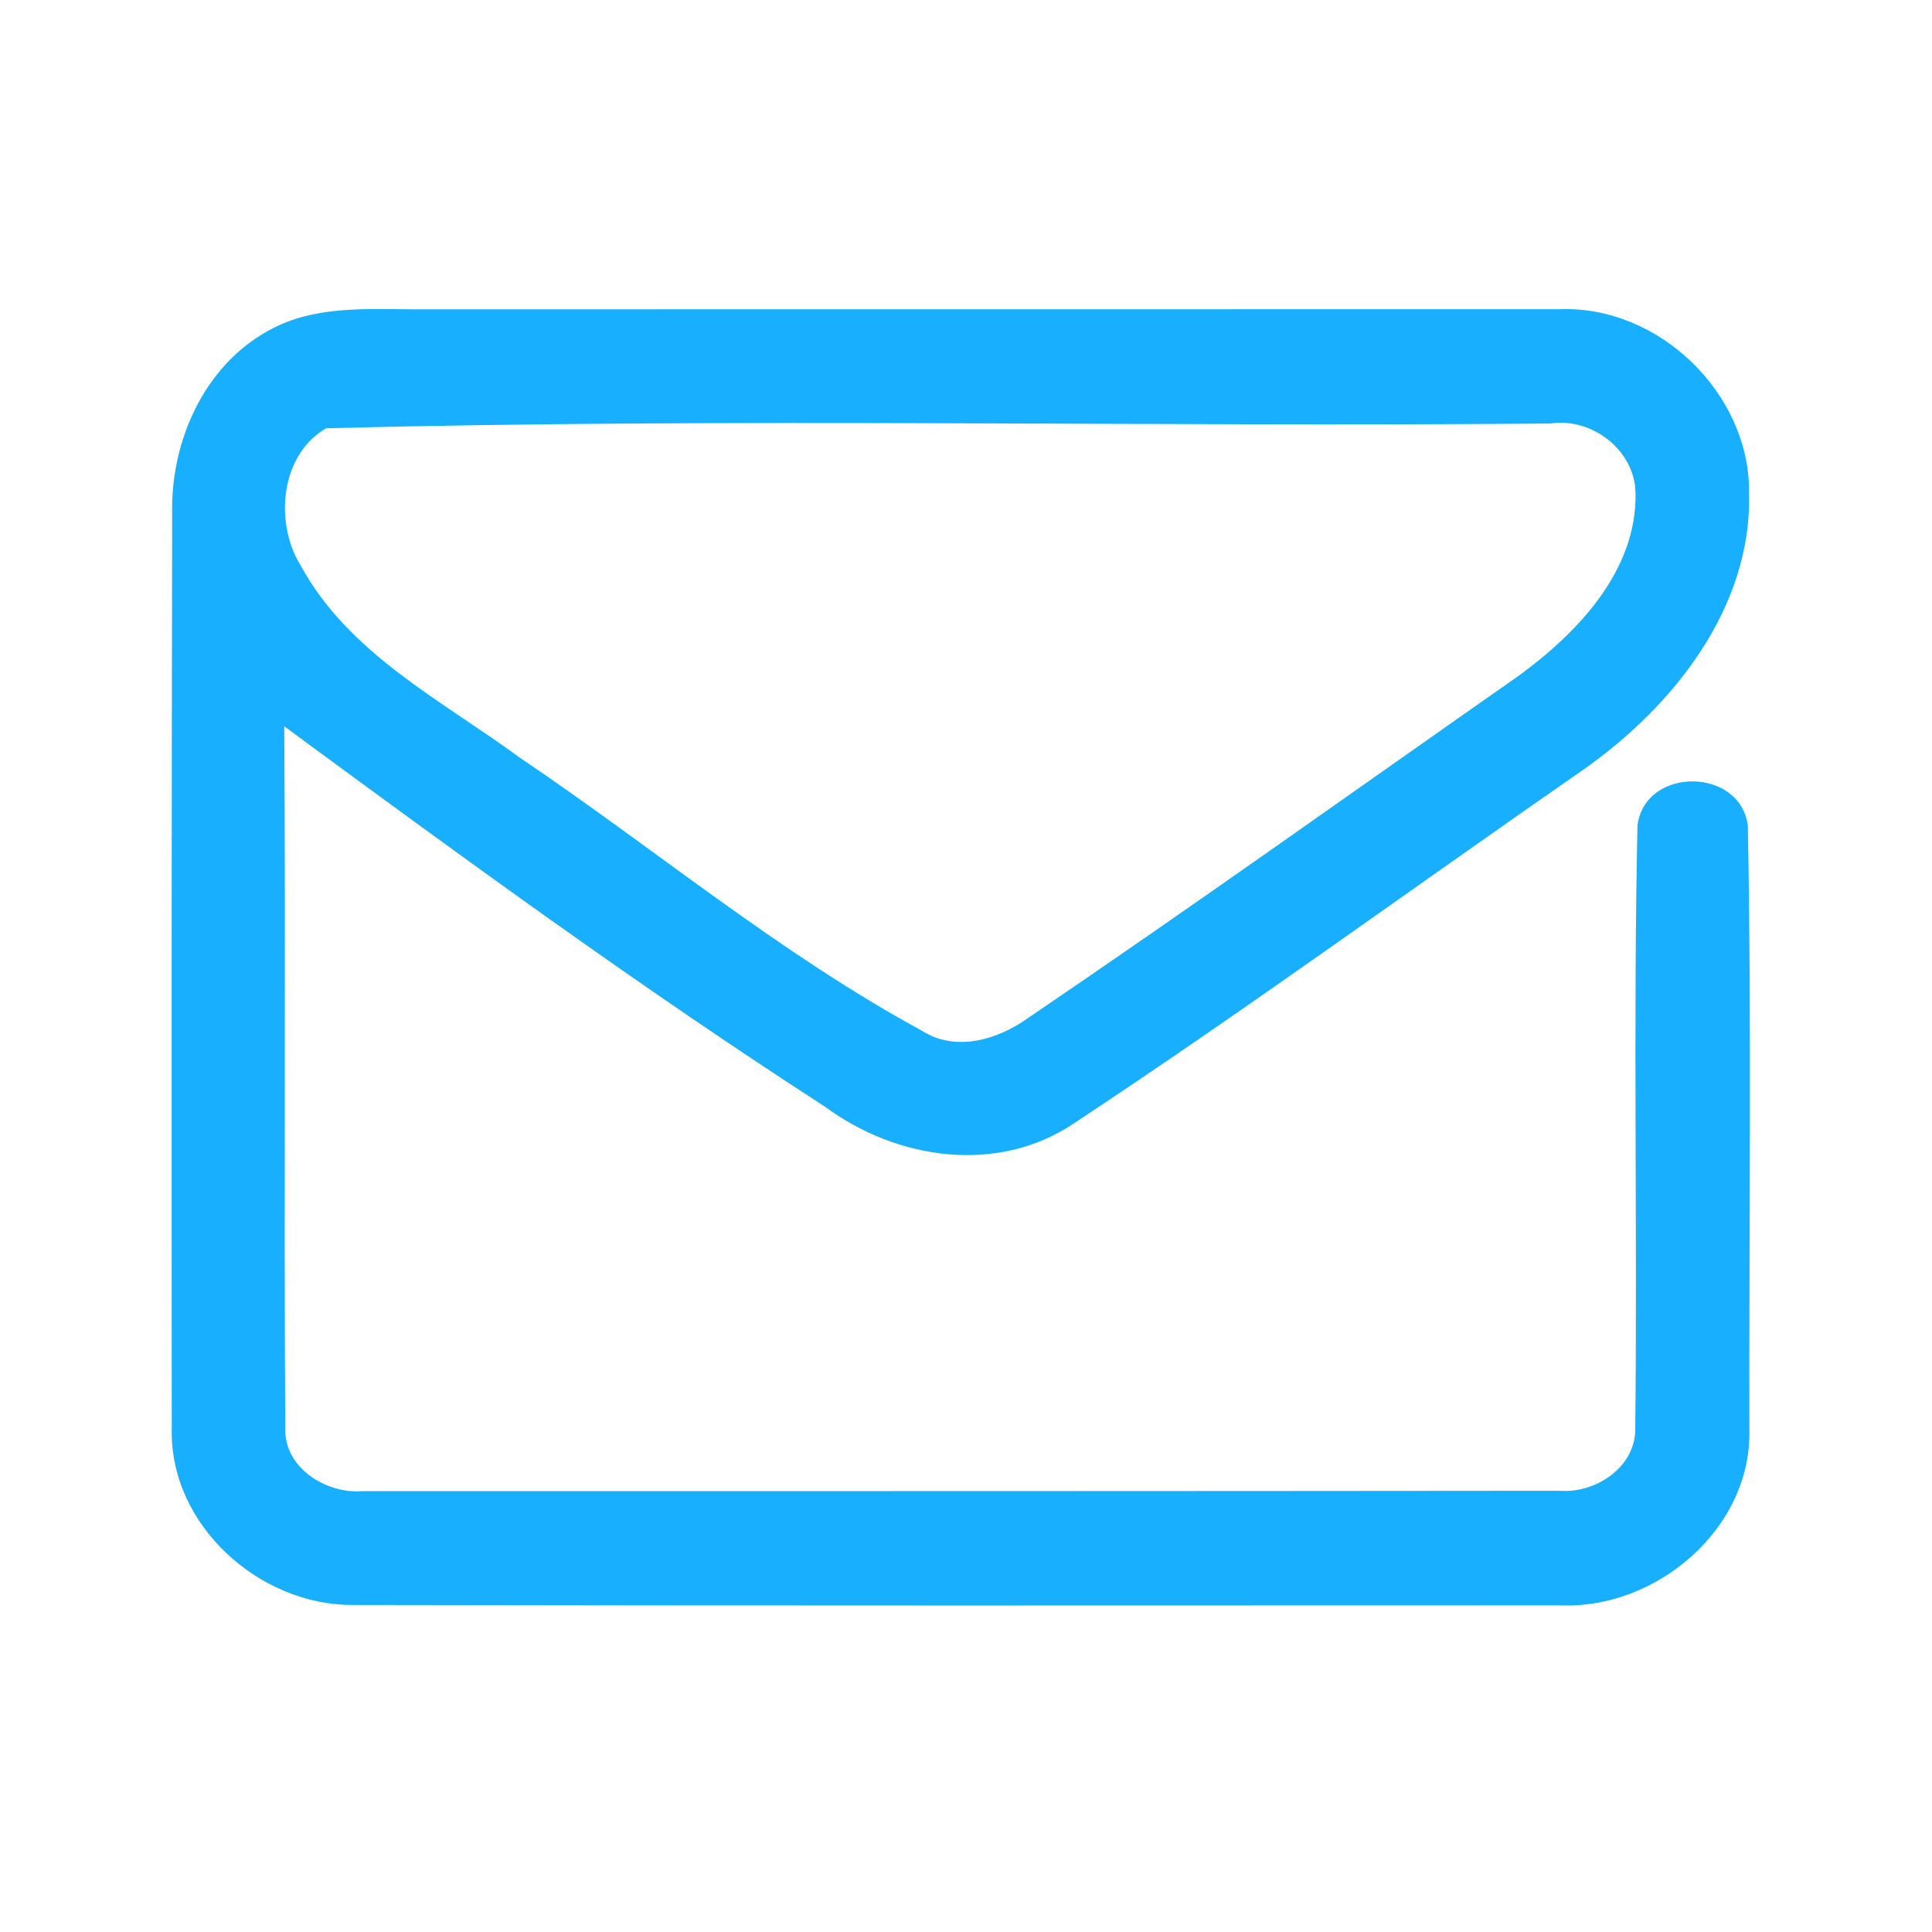 <?xml version="1.0" encoding="UTF-8" ?>
<!DOCTYPE svg PUBLIC "-//W3C//DTD SVG 1.1//EN" "http://www.w3.org/Graphics/SVG/1.1/DTD/svg11.dtd">
<svg width="192pt" height="192pt" viewBox="0 0 192 192" version="1.1" xmlns="http://www.w3.org/2000/svg">
<g id="#19afffff">
<path fill="#19afff" opacity="1.00" d=" M 26.77 32.81 C 31.10 30.40 36.21 30.71 41.00 30.74 C 78.99 30.74 116.98 30.73 154.97 30.73 C 164.83 30.33 173.92 39.10 173.82 48.97 C 174.13 60.35 166.32 70.16 157.45 76.42 C 140.52 88.16 123.87 100.32 106.68 111.67 C 99.07 116.75 89.09 115.23 82.00 109.99 C 63.61 98.12 45.87 85.15 28.25 72.18 C 28.40 95.46 28.21 118.75 28.35 142.03 C 28.28 145.90 32.43 148.46 35.98 148.19 C 75.66 148.19 115.34 148.19 155.02 148.15 C 158.56 148.43 162.52 145.82 162.51 142.03 C 162.73 122.03 162.30 102.01 162.73 82.02 C 163.50 76.13 173.02 76.24 173.70 82.10 C 174.08 102.07 173.81 122.08 173.85 142.06 C 174.10 151.92 164.61 159.93 155.06 159.54 C 115.04 159.55 75.02 159.58 35.01 159.50 C 25.74 159.51 16.88 151.56 17.07 142.06 C 17.05 111.70 17.05 81.34 17.11 50.98 C 16.96 43.85 20.30 36.29 26.77 32.81 M 32.41 42.56 C 27.85 45.21 27.25 51.94 29.87 56.18 C 34.66 64.99 43.90 69.60 51.68 75.31 C 65.01 84.30 77.42 94.71 91.58 102.41 C 94.97 104.60 99.14 103.33 102.18 101.16 C 118.60 90.02 134.75 78.48 151.02 67.09 C 156.83 62.82 162.68 56.70 162.54 48.99 C 162.46 44.72 158.19 41.45 154.03 42.09 C 113.51 42.44 72.86 41.50 32.41 42.56 Z" />
</g>
</svg>
